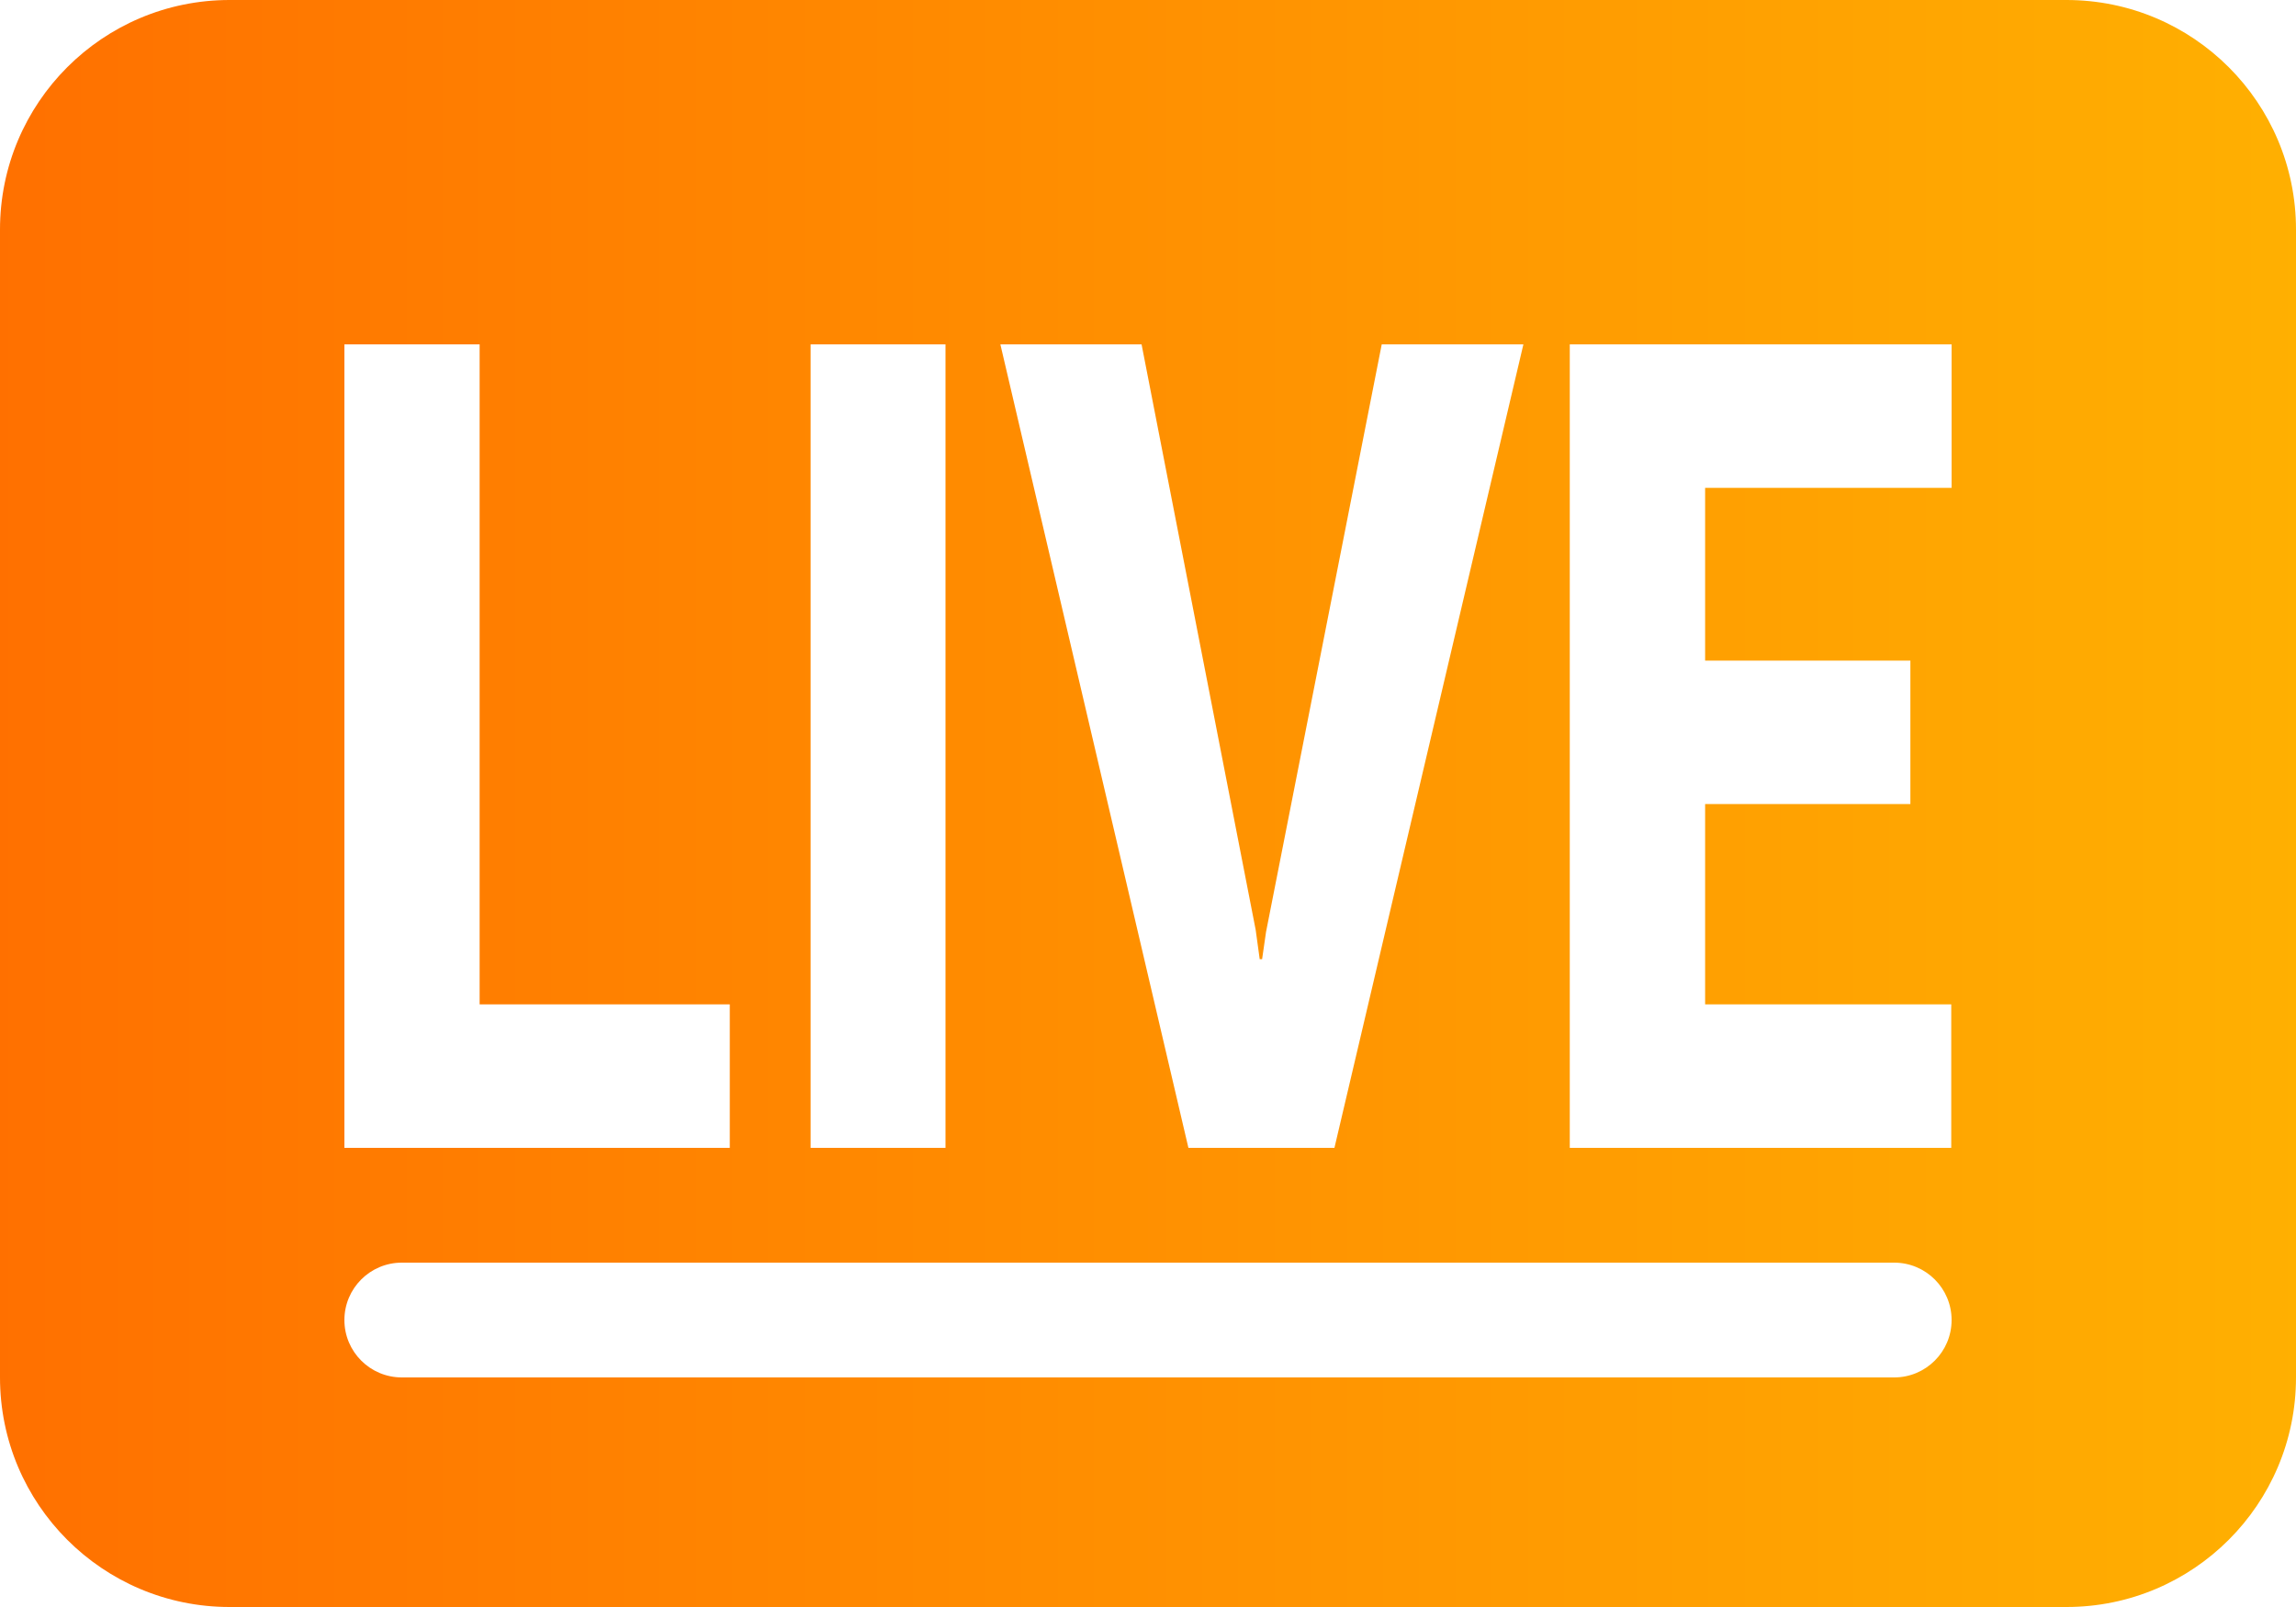 <?xml version="1.0" encoding="UTF-8"?>
<svg width="20px" height="14px" viewBox="0 0 20 14" version="1.1" xmlns="http://www.w3.org/2000/svg" xmlns:xlink="http://www.w3.org/1999/xlink">
    <title>视频-选中</title>
    <defs>
        <linearGradient x1="100%" y1="50%" x2="0%" y2="50%" id="linearGradient-1">
            <stop stop-color="#FFB001" offset="0%"></stop>
            <stop stop-color="#FF7000" offset="100%"></stop>
        </linearGradient>
    </defs>
    <g id="页面-1" stroke="none" stroke-width="1" fill="none" fill-rule="evenodd">
        <g id="组件_1" transform="translate(-1604, -240)" fill="url(#linearGradient-1)">
            <path d="M1622,240 C1623.105,240 1624,240.895 1624,242 L1624,252 C1624,253.105 1623.105,254 1622,254 L1606,254 C1604.895,254 1604,253.105 1604,252 L1604,242 C1604,240.895 1604.895,240 1606,240 L1622,240 Z M1620.5,251 L1607.5,251 C1607.224,251 1607,251.224 1607,251.5 C1607,251.776 1607.224,252 1607.5,252 L1607.5,252 L1620.5,252 C1620.776,252 1621,251.776 1621,251.5 C1621,251.224 1620.776,251 1620.5,251 L1620.5,251 Z M1608.178,243 L1607,243 L1607,250 L1610.357,250 L1610.357,248.75 L1608.178,248.75 L1608.178,243 Z M1612.236,243 L1611.061,243 L1611.061,250 L1612.236,250 L1612.236,243 Z M1613.944,243 L1612.714,243 L1614.352,250 L1615.624,250 L1617.27,243 L1616.036,243 L1615.028,248.12 L1614.994,248.356 L1614.973,248.356 L1614.938,248.101 L1613.944,243 Z M1621,243 L1617.674,243 L1617.674,250 L1620.997,250 L1620.997,248.75 L1618.853,248.75 L1618.853,247.005 L1620.641,247.005 L1620.641,245.755 L1618.853,245.755 L1618.853,244.25 L1621,244.25 L1621,243 Z" id="视频-选中"></path>
        </g>
    </g>
</svg>